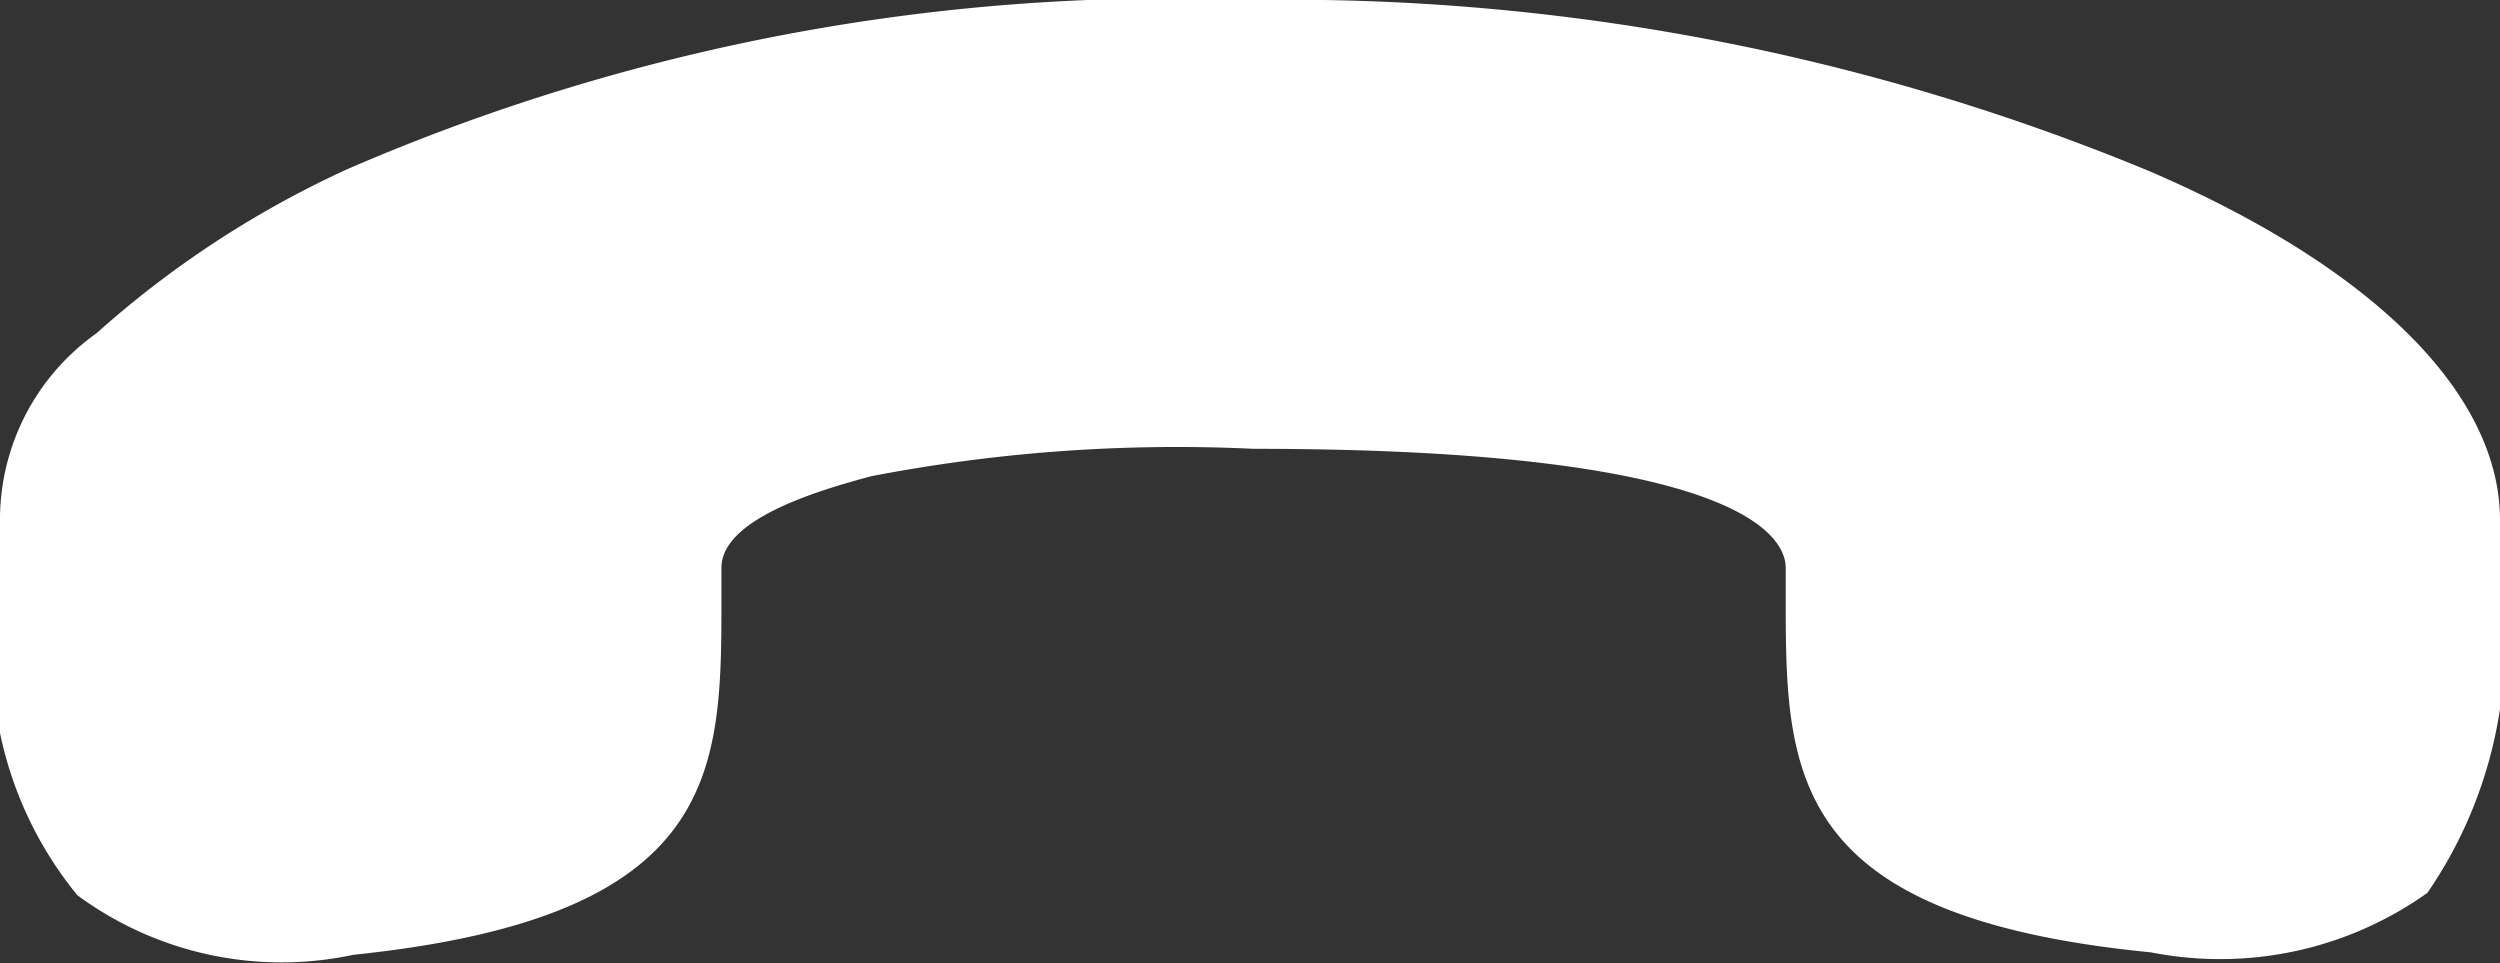 <svg xmlns="http://www.w3.org/2000/svg" width="21" height="8.09" viewBox="0 0 21 8.09"><rect x="0" y="0" width="21" height="8.09" fill="#333333" stroke="none"/><path d="M.81,2.8A8.38,8.38,0,0,1,2.92,1.42,17.39,17.39,0,0,1,10.53,0a18.89,18.89,0,0,1,7.53,1.44C19.94,2.25,21,3.31,21,4.37v.49a3.69,3.69,0,0,1-.61,2.64A3,3,0,0,1,18.07,8C15,7.7,15,6.48,15,5V4.77c0-.24-.32-1-4.47-1A13.55,13.55,0,0,0,7.32,4c-.45.12-1.26.36-1.26.77v.25c0,1.46,0,2.68-3.09,3A2.89,2.89,0,0,1,.65,7.52,3.16,3.16,0,0,1,0,4.88V4.39A1.92,1.92,0,0,1,.81,2.8Z" fill="#fff"/></svg>
